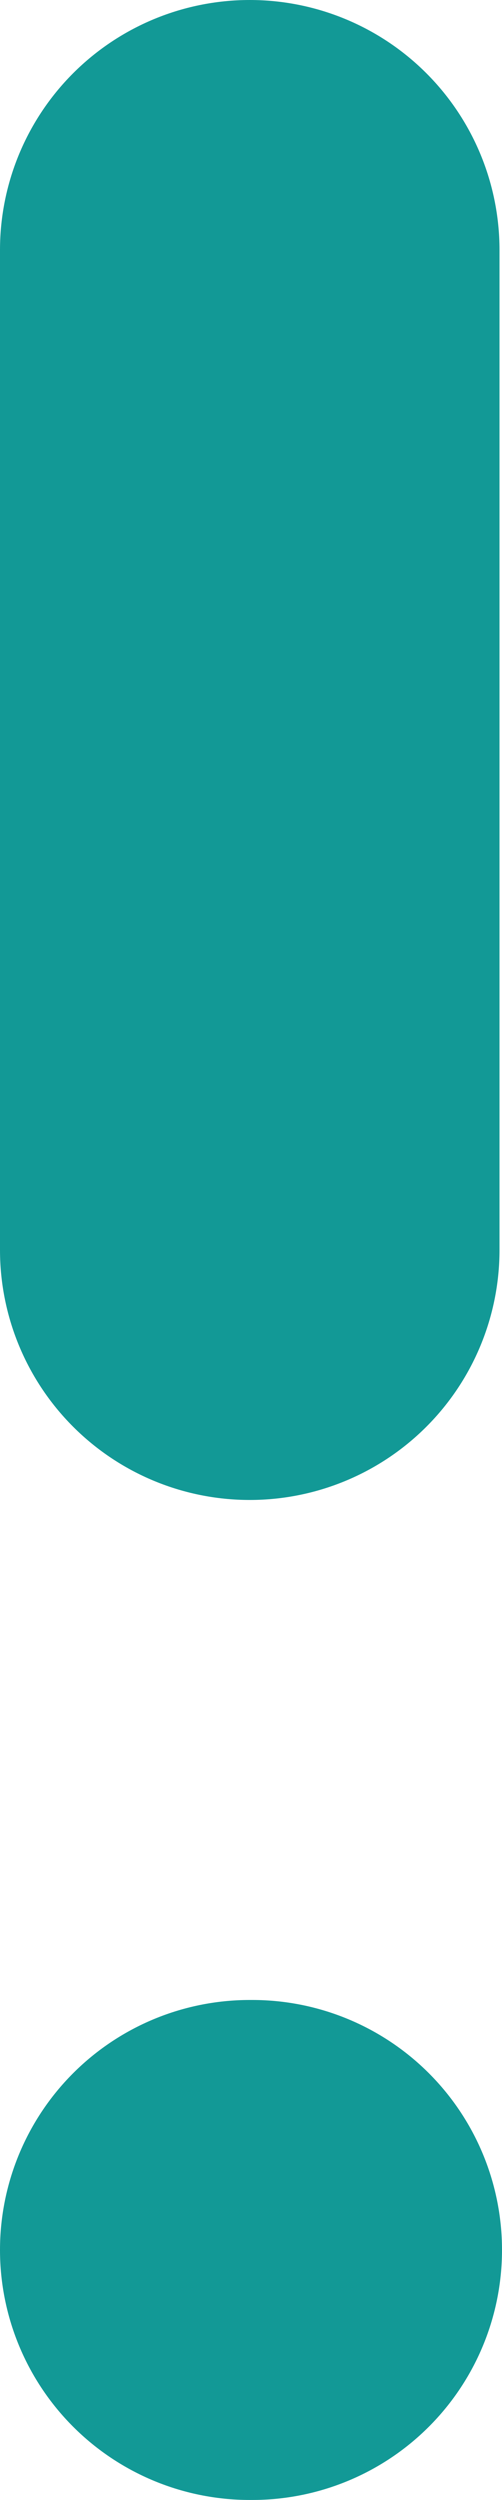<svg xmlns="http://www.w3.org/2000/svg" width="2.01" height="10" viewBox="0 0 2.01 10">
  <path id="_15717028041655371997" data-name="15717028041655371997" d="M12,8v4m0,4h.01" transform="translate(-11 -7)" fill="none" stroke="#129996" stroke-linecap="round" stroke-linejoin="round" stroke-width="2"/>
</svg>
